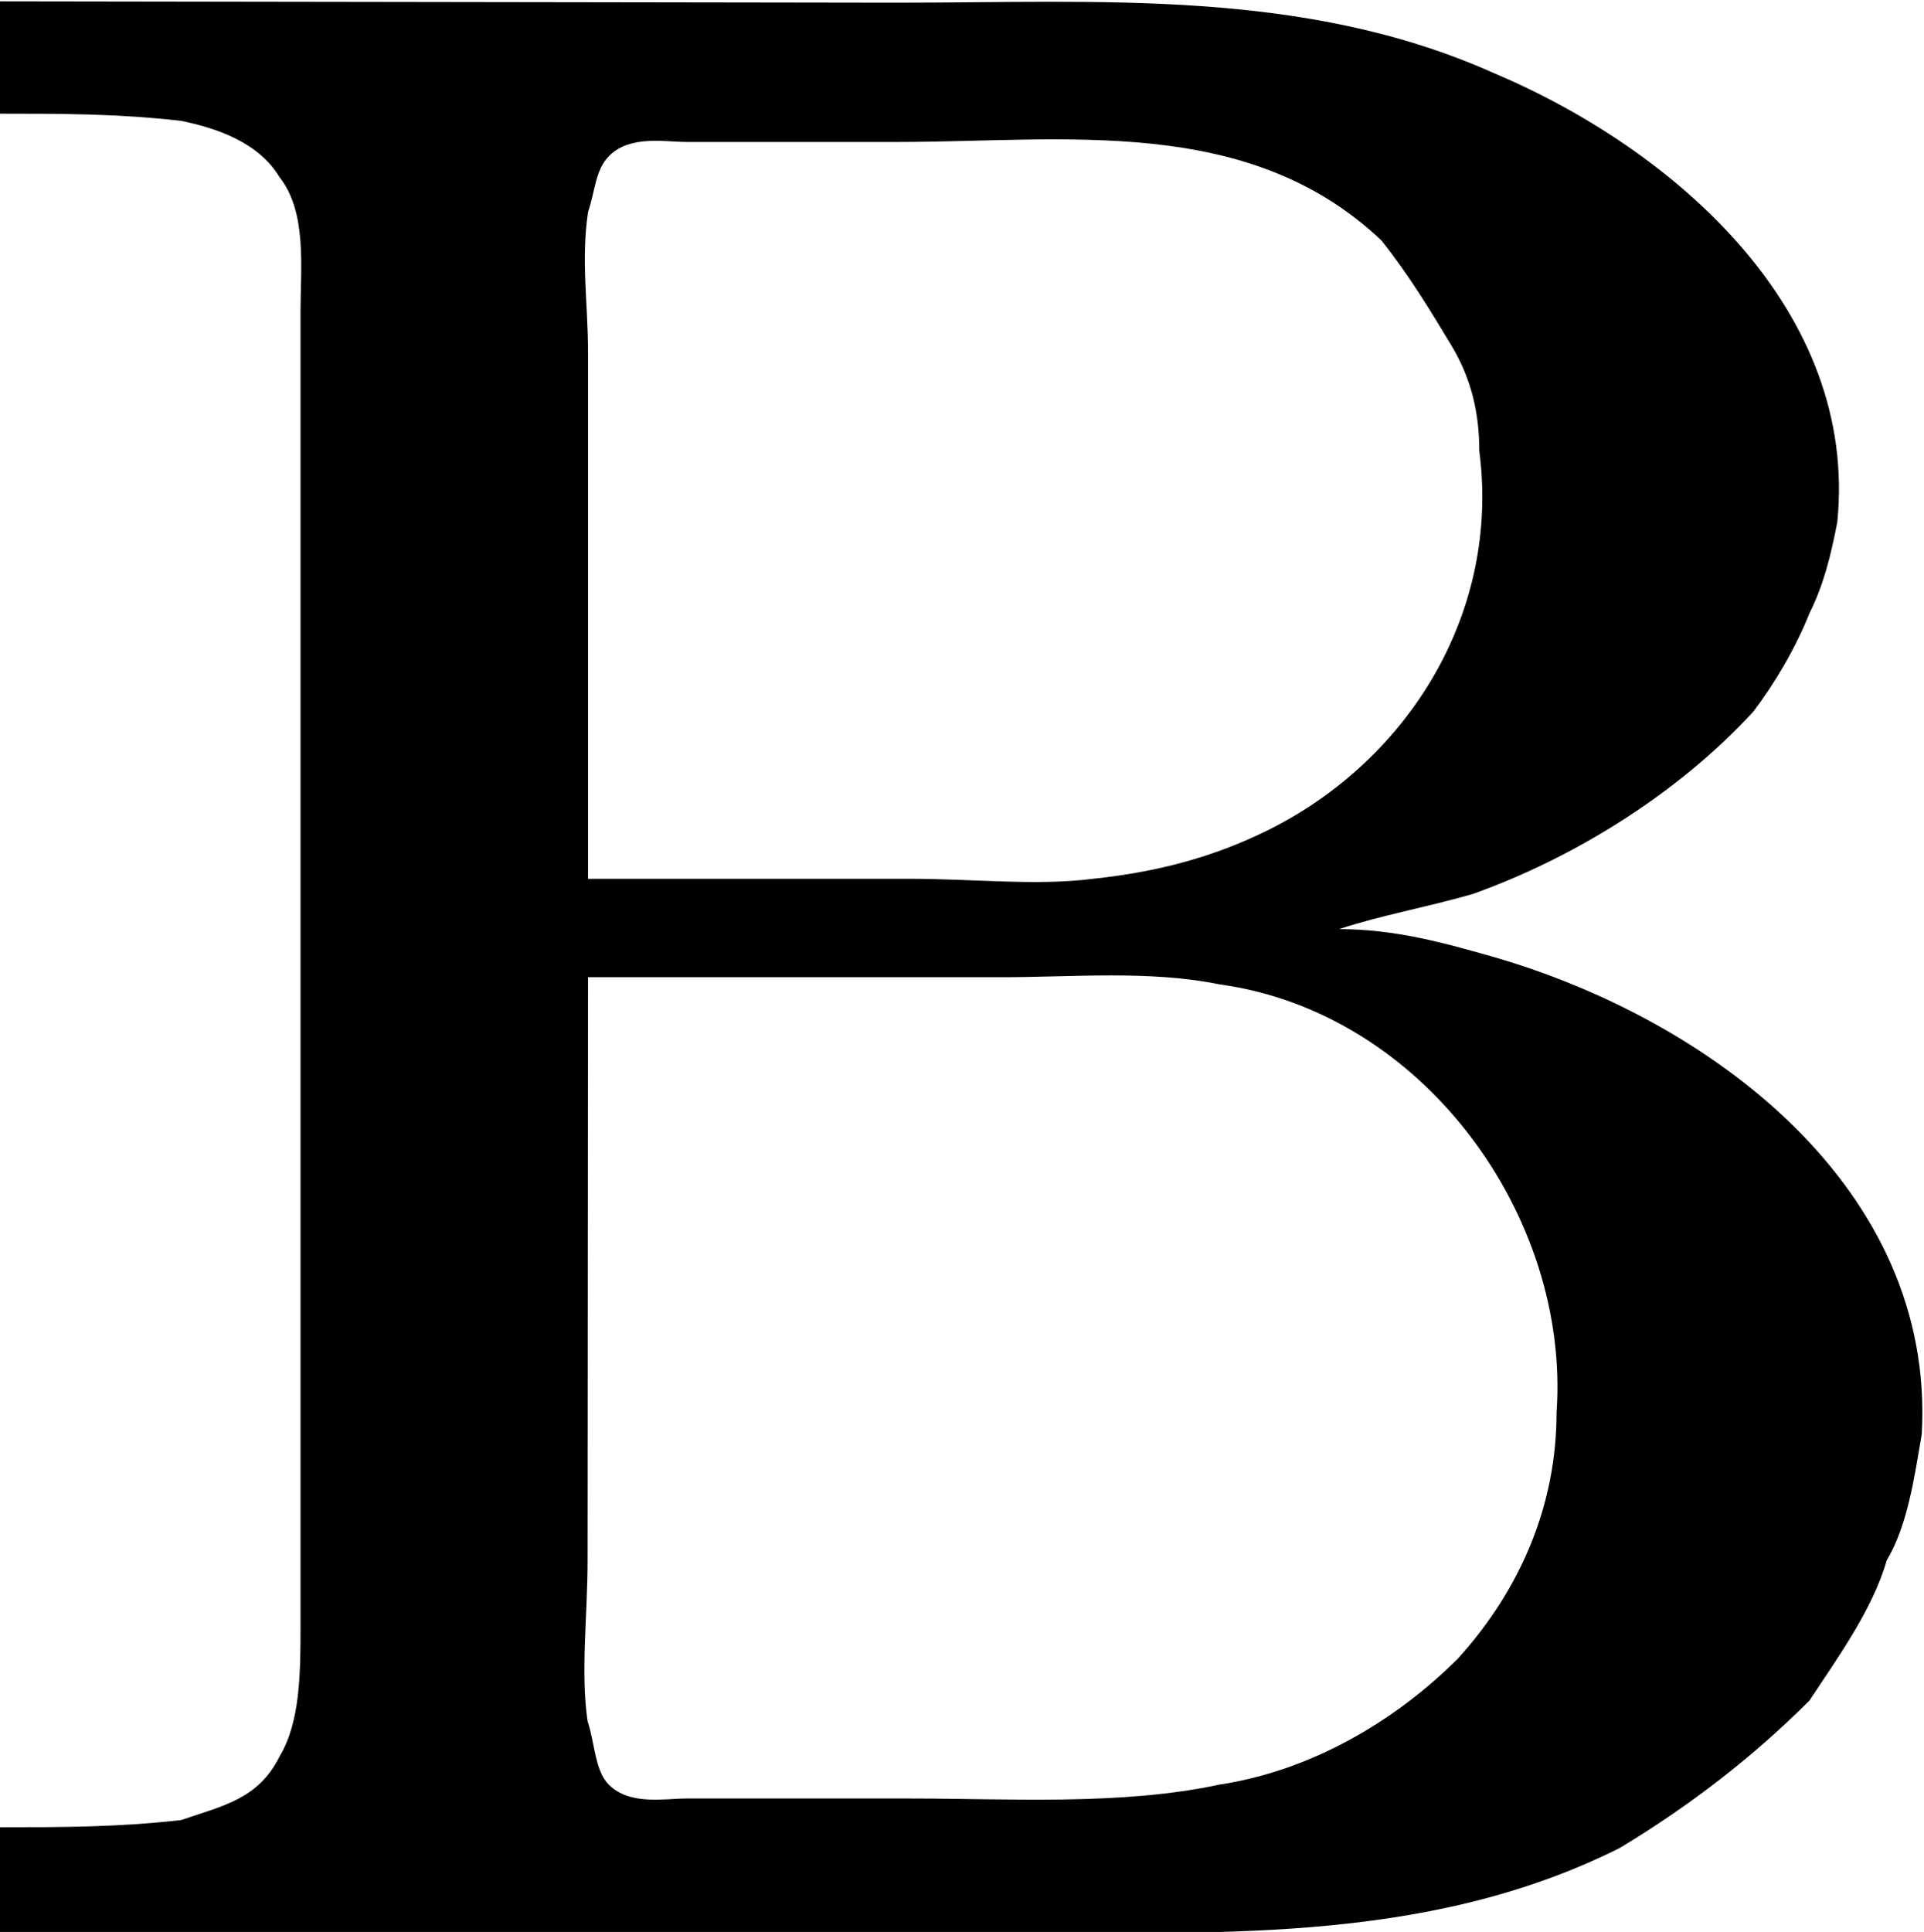 <?xml version="1.0" encoding="UTF-8"?>
<svg fill="#000000" version="1.1" viewBox="0 0 4.283 4.3" xmlns="http://www.w3.org/2000/svg" xmlns:xlink="http://www.w3.org/1999/xlink">
<defs>
<g id="a">
<path d="m0.375-4.312v0.25c0.141 0 0.266 0 0.406 0.016 0.078 0.016 0.172 0.047 0.219 0.125 0.062 0.078 0.047 0.203 0.047 0.297v2.922c0 0.109 0 0.219-0.047 0.297-0.047 0.094-0.125 0.109-0.219 0.141-0.141 0.016-0.266 0.016-0.406 0.016v0.234h2.203c0.484 0 0.969 0.031 1.406-0.188 0.156-0.094 0.297-0.203 0.422-0.328 0.062-0.094 0.141-0.203 0.172-0.312 0.047-0.078 0.062-0.188 0.078-0.281 0.031-0.547-0.469-0.922-0.953-1.062-0.109-0.031-0.219-0.062-0.344-0.062 0.094-0.031 0.188-0.047 0.297-0.078 0.219-0.078 0.453-0.219 0.625-0.406 0.047-0.062 0.094-0.141 0.125-0.219 0.031-0.062 0.047-0.125 0.062-0.203 0.047-0.469-0.359-0.828-0.766-1-0.422-0.188-0.875-0.156-1.328-0.156zm1.312 1.953v-1.172c0-0.109-0.016-0.203 0-0.312 0.016-0.047 0.016-0.094 0.047-0.125 0.047-0.047 0.125-0.031 0.172-0.031h0.469c0.375 0 0.781-0.062 1.078 0.219 0.062 0.078 0.109 0.156 0.156 0.234s0.062 0.156 0.062 0.234c0.047 0.359-0.156 0.688-0.469 0.844-0.125 0.062-0.25 0.094-0.391 0.109-0.125 0.016-0.266 0-0.406 0zm0 0.219h0.922c0.156 0 0.328-0.016 0.484 0.016 0.453 0.062 0.781 0.516 0.75 0.953 0 0.203-0.078 0.391-0.219 0.547-0.141 0.141-0.328 0.25-0.531 0.281-0.219 0.047-0.469 0.031-0.688 0.031h-0.5c-0.047 0-0.125 0.016-0.172-0.031-0.031-0.031-0.031-0.094-0.047-0.141-0.016-0.109 0-0.234 0-0.359z"/>
</g>
</defs>
<g transform="translate(-149.09 -130.45)">
<use x="148.712" y="134.765" xlink:href="#a"/>
</g>
</svg>
